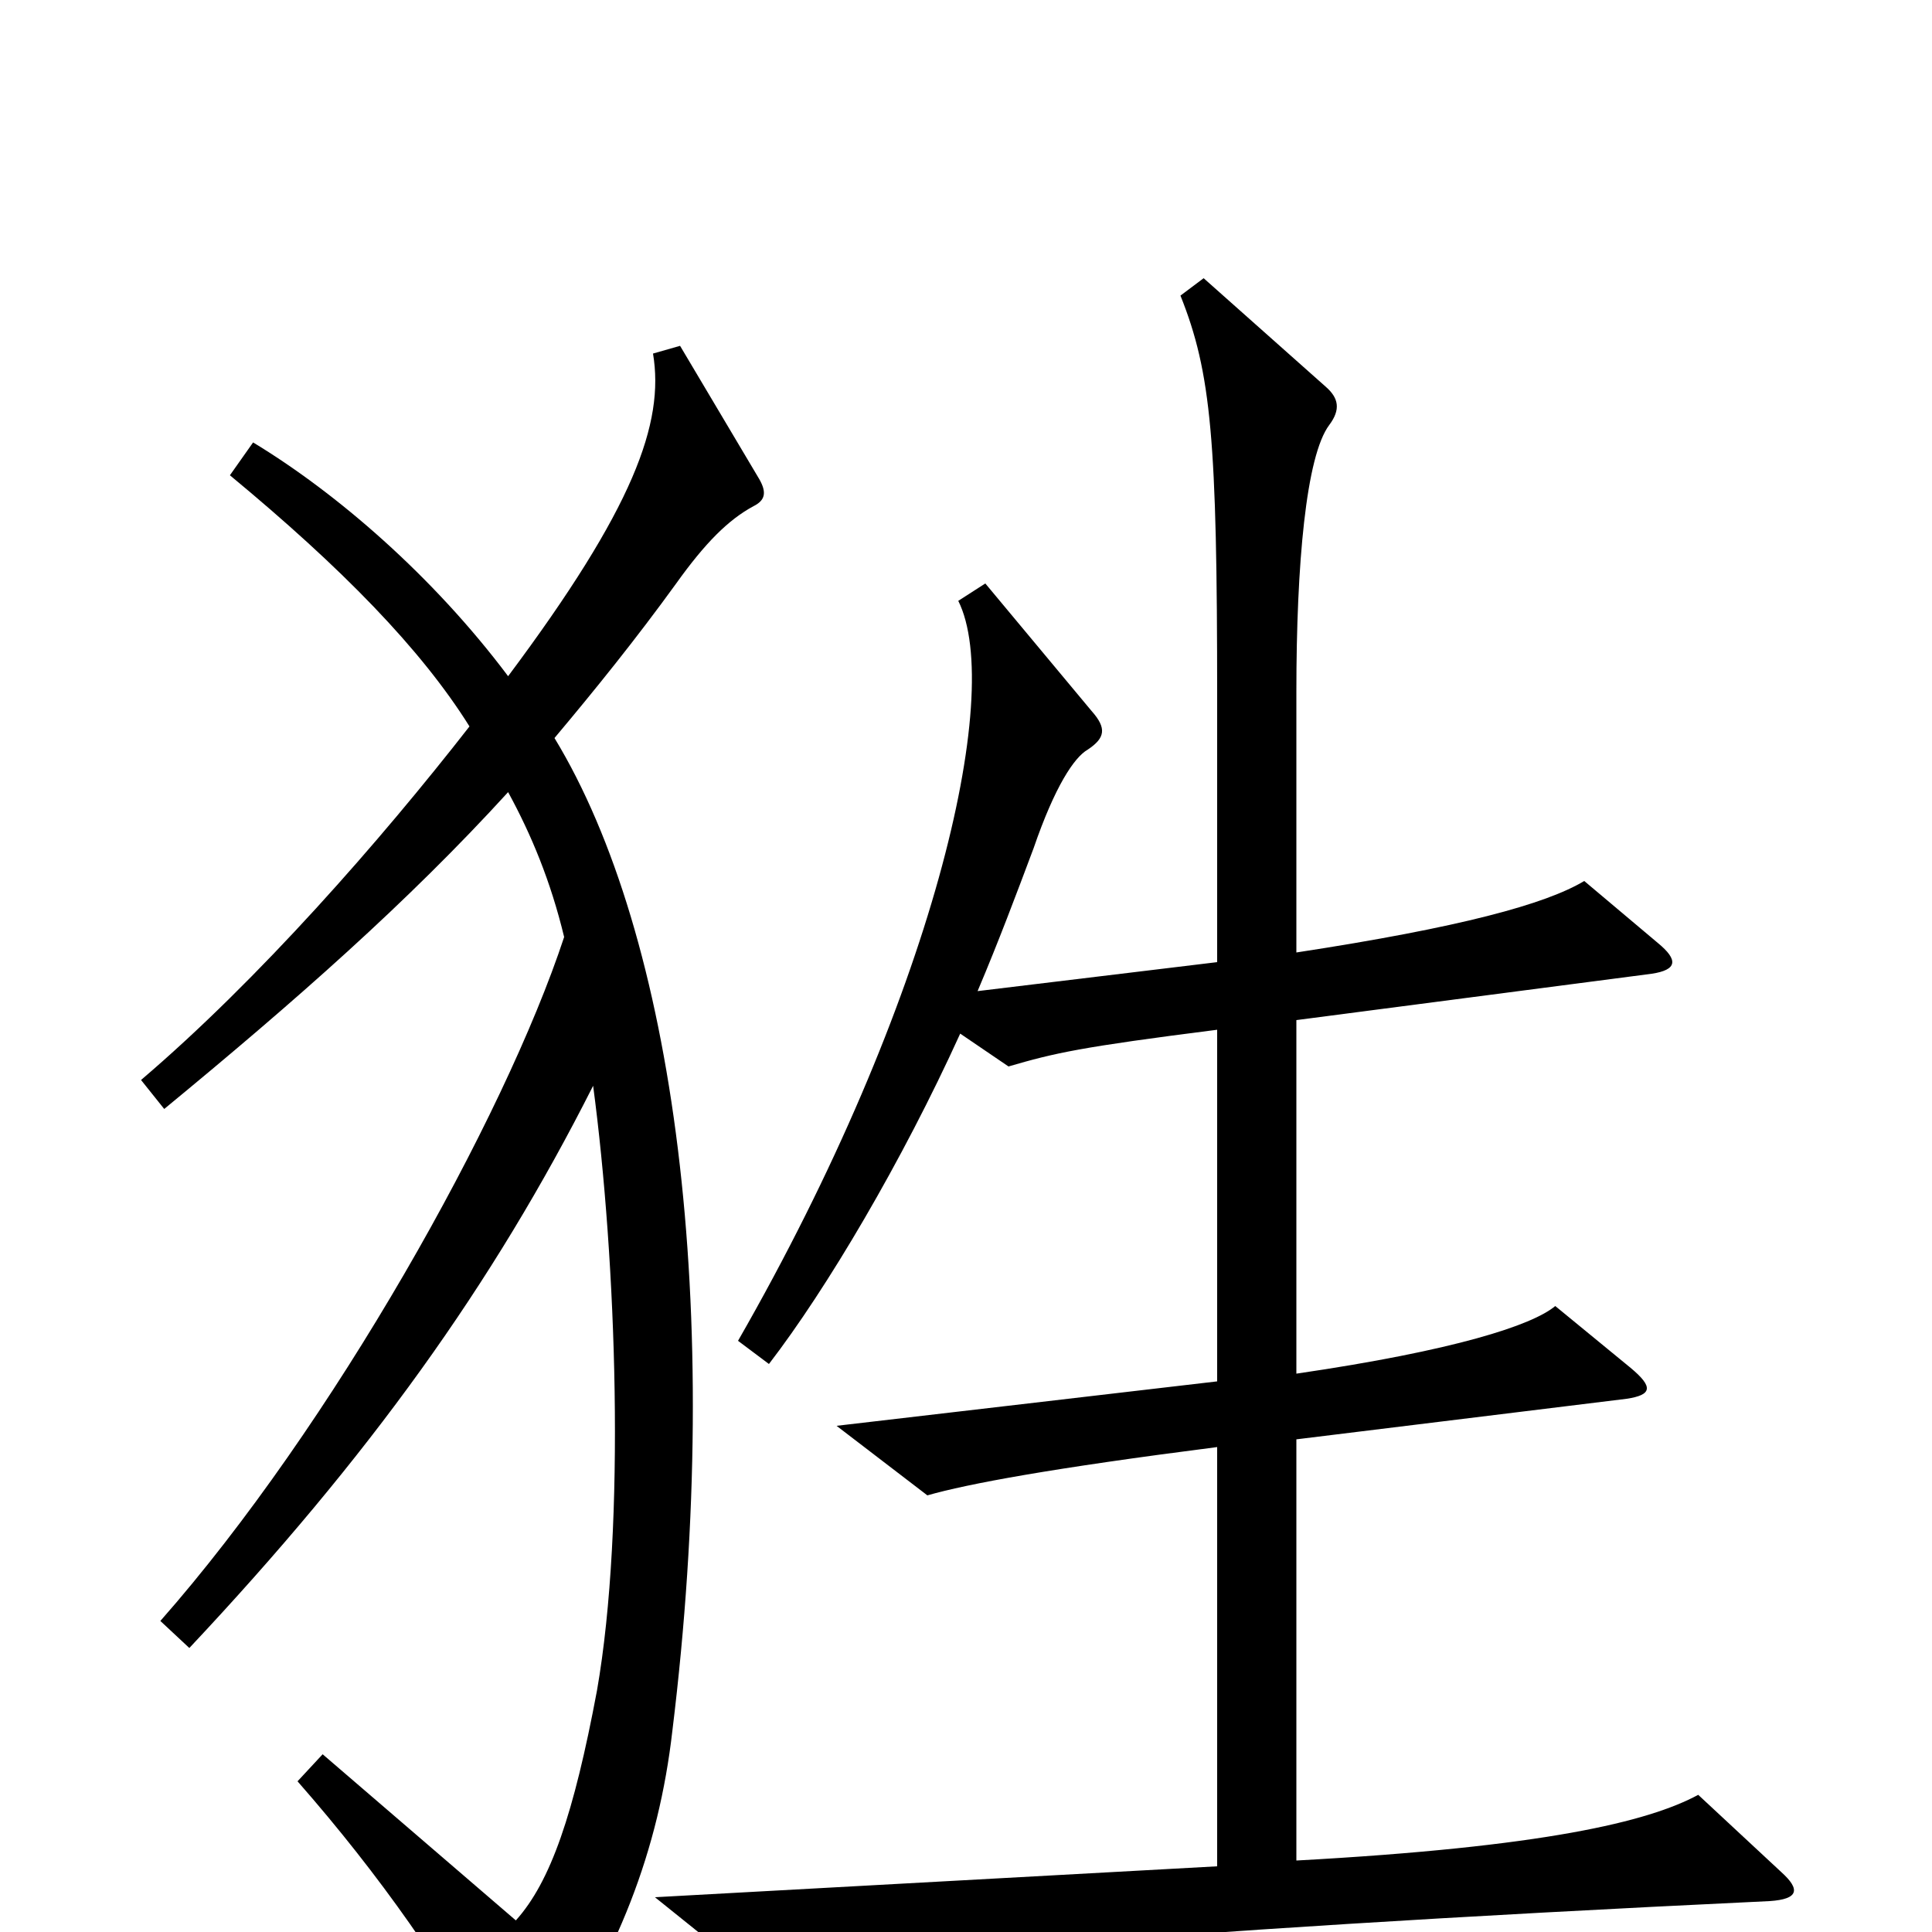 <svg xmlns="http://www.w3.org/2000/svg" viewBox="0 -1000 1000 1000">
	<path fill="#000000" d="M922 -31L879 -71C853 -57 799 -44 671 -37V-255L842 -276C855 -278 856 -282 844 -292L805 -324C793 -314 753 -301 671 -289V-472L855 -496C868 -498 869 -503 858 -512L820 -544C800 -532 756 -520 671 -507V-642C671 -708 676 -764 688 -780C694 -788 693 -794 686 -800L623 -856L611 -847C627 -807 630 -772 630 -639V-502L506 -487C517 -513 526 -537 535 -561C546 -593 556 -608 563 -612C572 -618 573 -623 565 -632L510 -698L496 -689C520 -641 483 -482 382 -306L398 -294C428 -333 467 -399 497 -465L522 -448C546 -455 559 -458 630 -467V-285L433 -262L480 -226C501 -232 544 -240 630 -251V-34L339 -18L390 23C432 16 578 0 916 -16C931 -17 932 -22 922 -31ZM393 -752L352 -821L338 -817C344 -781 328 -737 263 -650C224 -702 174 -745 131 -771L119 -754C177 -706 218 -664 243 -624C197 -565 134 -493 73 -441L85 -426C153 -482 211 -533 263 -590C275 -568 285 -544 292 -515C261 -421 172 -262 83 -161L98 -147C191 -246 255 -335 307 -438C319 -348 324 -211 309 -125C297 -61 285 -26 267 -6L167 -92L154 -78C197 -29 231 20 259 71C265 82 272 81 279 71C320 13 341 -43 348 -104C375 -324 349 -516 287 -618C308 -643 329 -669 350 -698C365 -719 377 -731 390 -738C396 -741 397 -745 393 -752Z"/>
</svg>